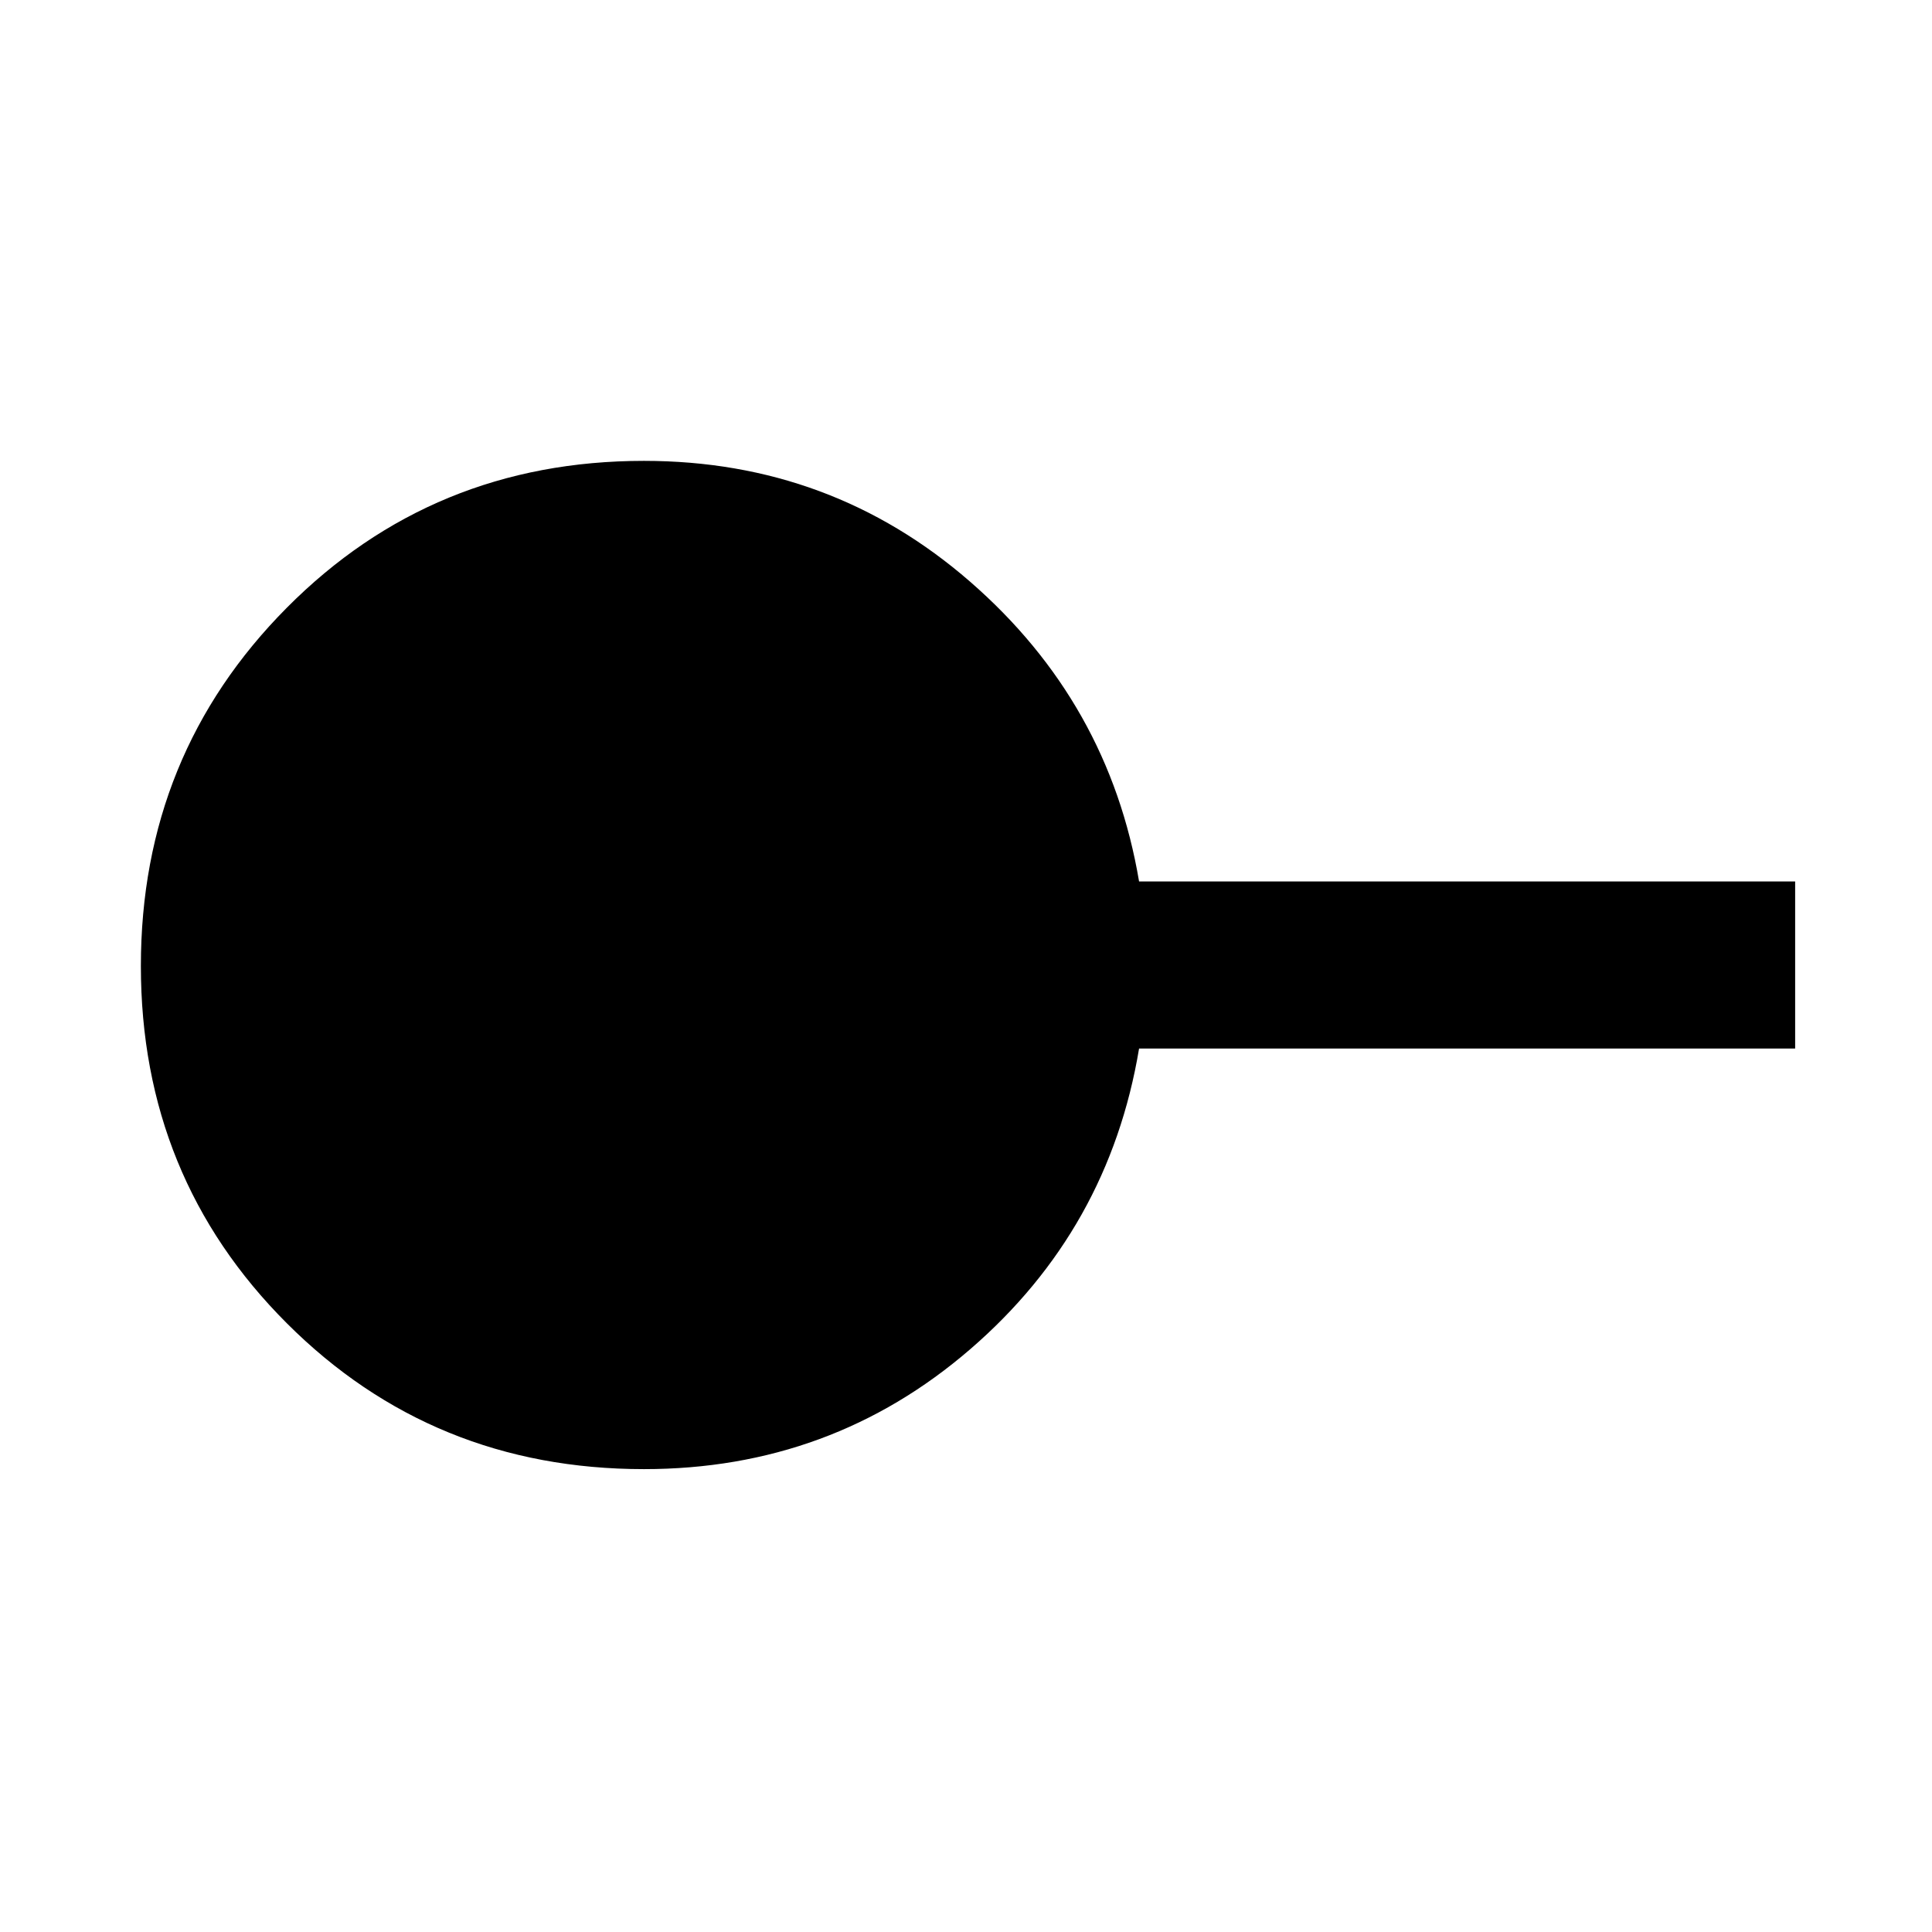 <svg xmlns="http://www.w3.org/2000/svg" height="48" width="48"><path d="M16 36.5q-5.25 0-8.875-3.625T3.5 24q0-5.25 3.625-8.9Q10.75 11.45 16 11.45q4.65 0 8.1 3 3.45 3 4.2 7.45h16.3v4.15H28.3q-.75 4.5-4.2 7.475Q20.65 36.5 16 36.5Z"/></svg>